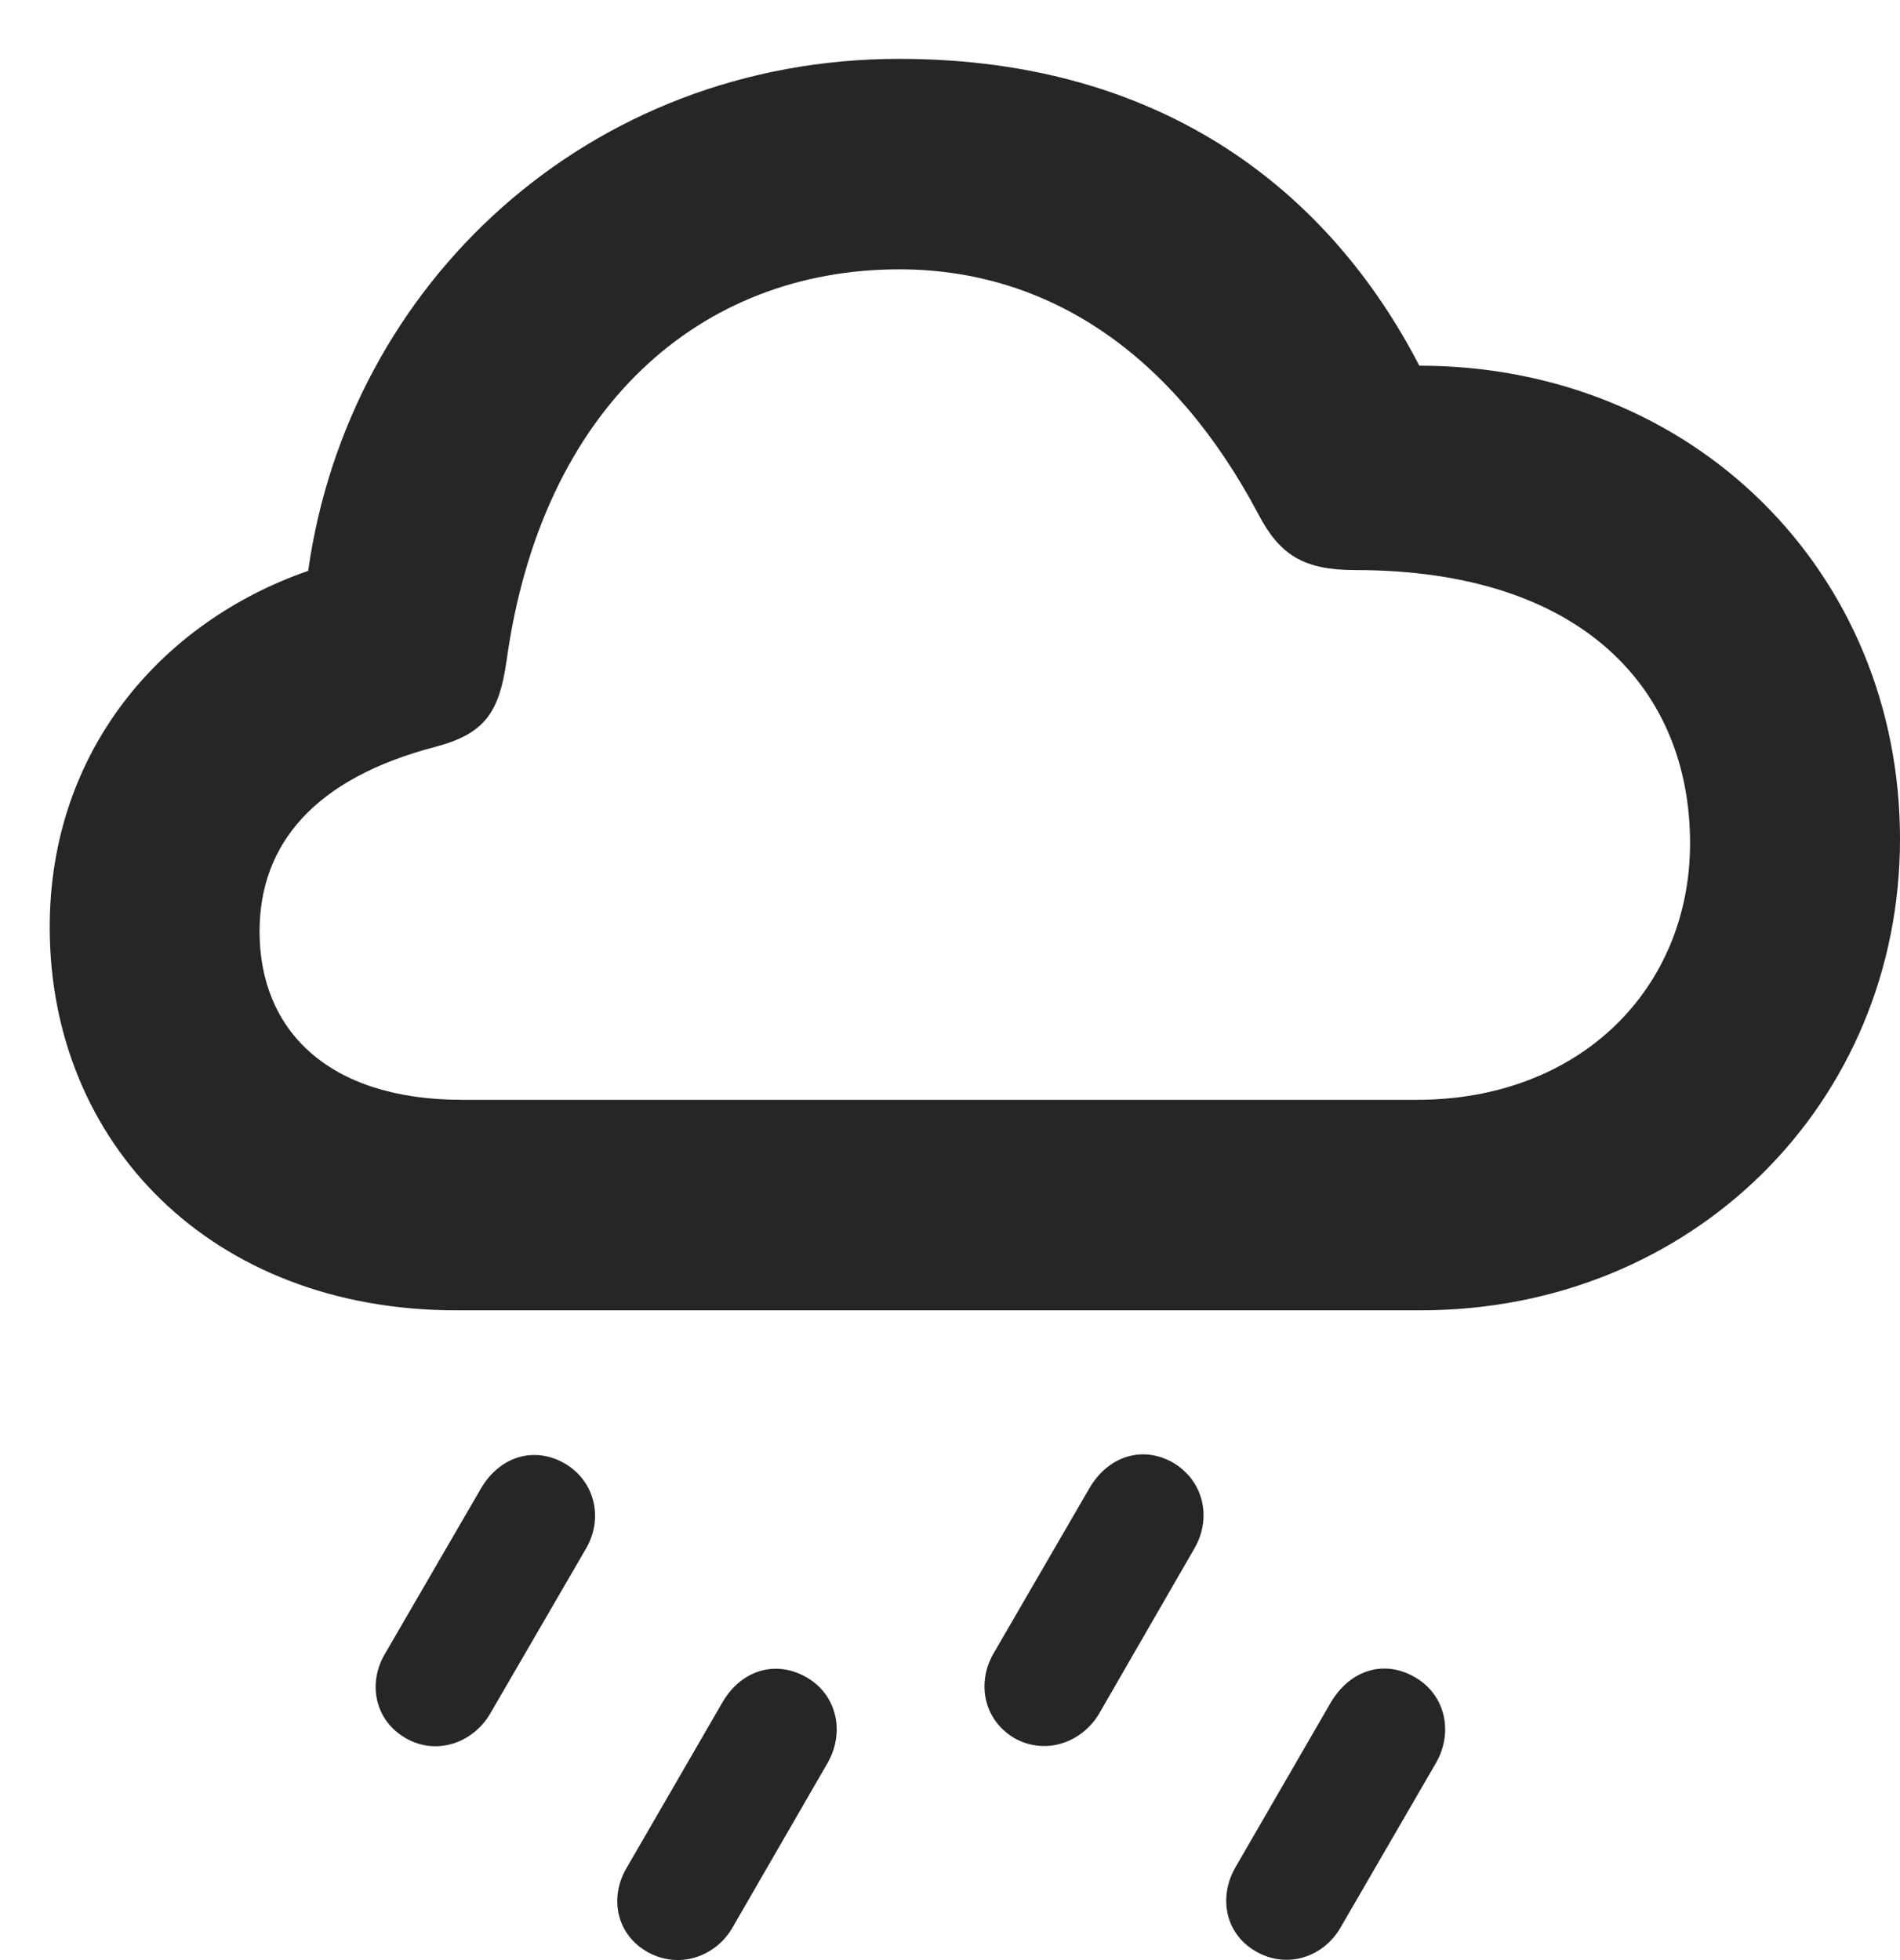 <?xml version="1.0" encoding="UTF-8"?>
<!--Generator: Apple Native CoreSVG 326-->
<!DOCTYPE svg PUBLIC "-//W3C//DTD SVG 1.1//EN" "http://www.w3.org/Graphics/SVG/1.1/DTD/svg11.dtd">
<svg version="1.1" xmlns="http://www.w3.org/2000/svg" xmlns:xlink="http://www.w3.org/1999/xlink"
       viewBox="0 0 24.273 25.04">
       <g>
              <rect height="25.04" opacity="0" width="24.273" x="0" y="0" />
              <path d="M17.129 24.62L18.347 22.519C18.567 22.134 18.47 21.651 18.072 21.425C17.675 21.197 17.246 21.34 17.003 21.747L15.781 23.859C15.565 24.239 15.65 24.708 16.05 24.934C16.448 25.159 16.911 25.002 17.129 24.62Z"
                     fill="currentColor" fill-opacity="0.85" />
              <path d="M14.043 21.89L15.26 19.78C15.481 19.398 15.383 18.922 14.986 18.686C14.588 18.46 14.152 18.608 13.916 19.015L12.689 21.13C12.478 21.5 12.564 21.969 12.956 22.204C13.354 22.43 13.825 22.263 14.043 21.89Z"
                     fill="currentColor" fill-opacity="0.85" />
              <path d="M9.356 24.629L10.573 22.522C10.794 22.137 10.698 21.653 10.301 21.427C9.901 21.2 9.465 21.342 9.229 21.749L8.002 23.869C7.784 24.242 7.872 24.71 8.269 24.936C8.667 25.162 9.138 25.004 9.356 24.629Z"
                     fill="currentColor" fill-opacity="0.85" />
              <path d="M6.262 21.893L7.487 19.783C7.71 19.4 7.604 18.924 7.214 18.696C6.817 18.47 6.381 18.61 6.143 19.018L4.916 21.132C4.697 21.503 4.785 21.979 5.185 22.207C5.58 22.433 6.044 22.265 6.262 21.893Z"
                     fill="currentColor" fill-opacity="0.85" />
              <path d="M5.829 16.74L18.149 16.74C21.629 16.74 24.273 14.085 24.273 10.719C24.273 7.313 21.637 4.672 18.132 4.672C17.001 2.484 14.892 0.752 11.488 0.752C7.517 0.752 4.453 3.625 3.937 7.293C2.057 7.945 0.635 9.597 0.635 11.845C0.635 14.607 2.702 16.74 5.829 16.74ZM5.906 14.051C4.173 14.051 3.316 13.145 3.316 11.901C3.316 10.781 4.022 9.943 5.563 9.541C6.205 9.372 6.378 9.088 6.471 8.444C6.92 5.199 8.947 3.441 11.488 3.441C13.402 3.441 14.996 4.532 16.073 6.564C16.35 7.095 16.657 7.283 17.316 7.283C20.236 7.283 21.591 8.827 21.591 10.773C21.591 12.618 20.198 14.051 18.098 14.051Z"
                     fill="currentColor" fill-opacity="0.85" />
       </g>
</svg>